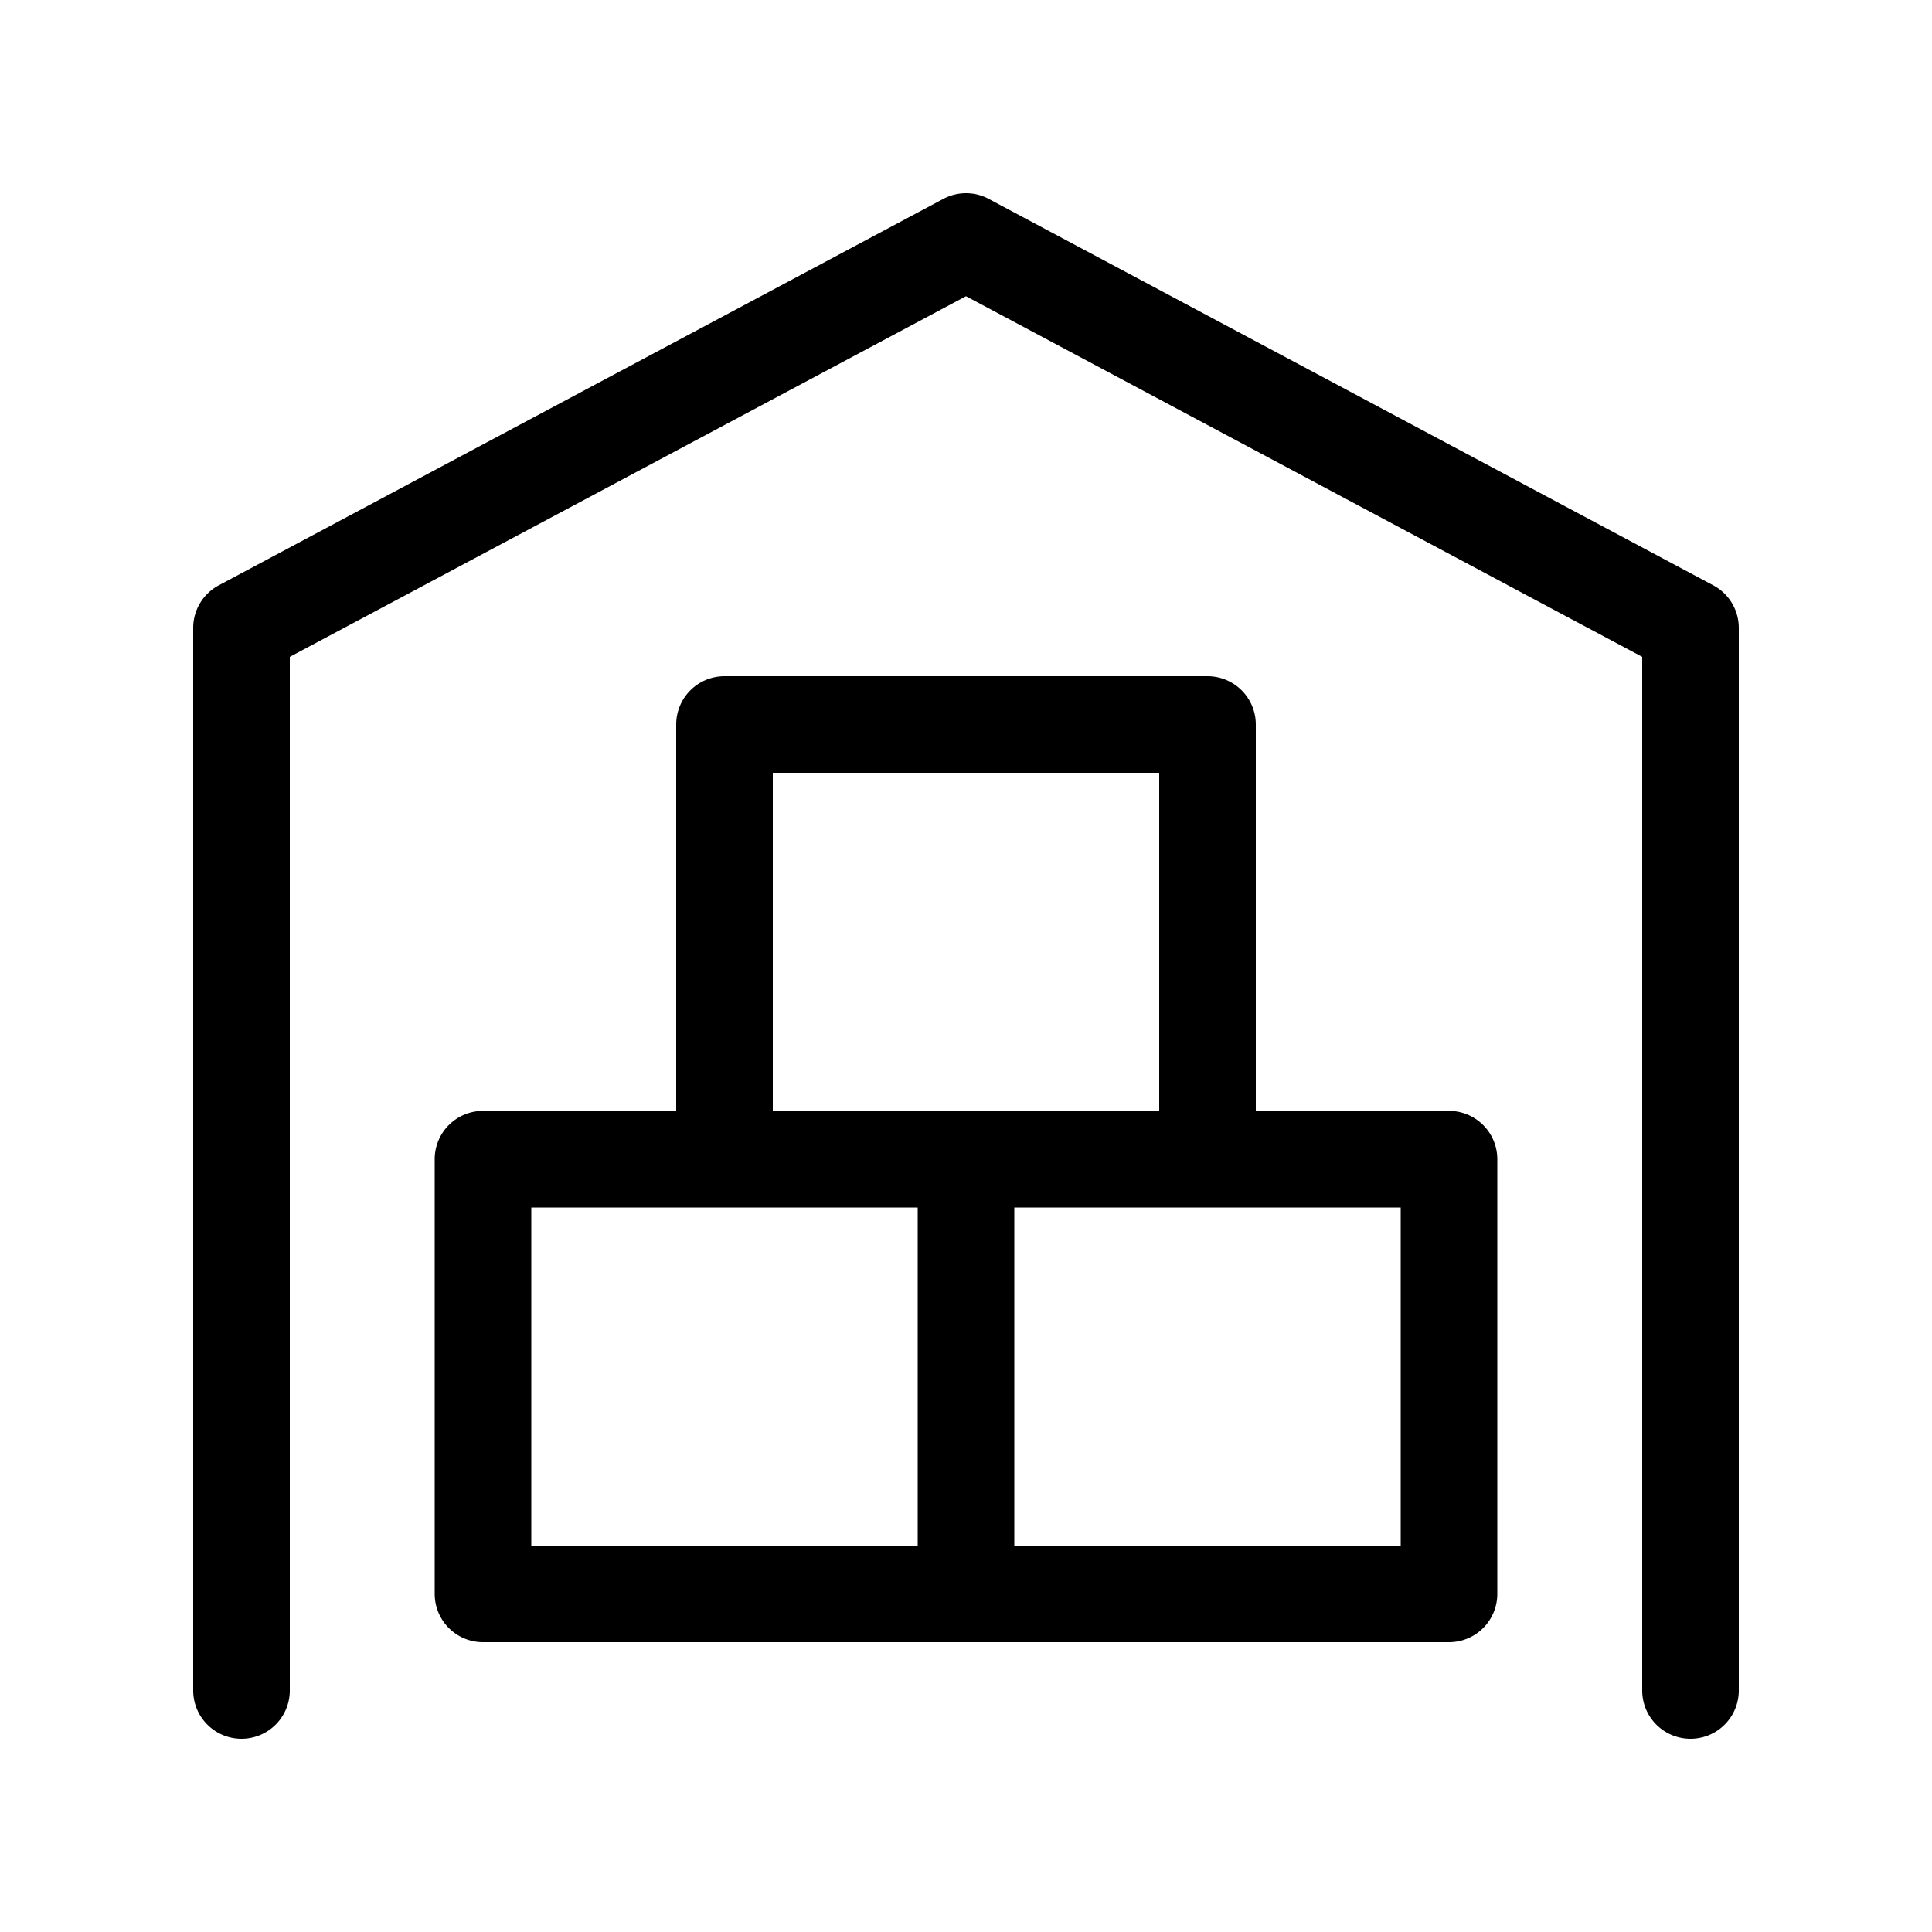 <svg id="Outline" xmlns="http://www.w3.org/2000/svg" width="40" height="40" viewBox="0 0 40 40">
  <defs>
    <style>
      .cls-1 {
        fill: none;
      }
    </style>
  </defs>
  <g>
    <g>
      <path d="M35.471,12.118l-15-8a.998.998,0,0,0-.941,0l-15,8A.999.999,0,0,0,4,13V35a1,1,0,0,0,2,0V13.6L20,6.133l14,7.467V35a1,1,0,0,0,2,0V13A.999.999,0,0,0,35.471,12.118Z"/>
      <path d="M25,14H15a1.0 1,0,0,0-1,1v8H10a1.0 1,0,0,0-1,1v9a1.0 1,0,0,0,1,1H30a1.0 1,0,0,0,1-1V24a1.0 1,0,0,0-1-1H26V15A1.0 1,0,0,0,25,14Zm-9,2h8v7H16Zm-5,9h8v7H11Zm18,7H21V25h8Z"/>
    </g>
    <rect class="cls-1" width="40" height="40"/>
  </g>
</svg>
